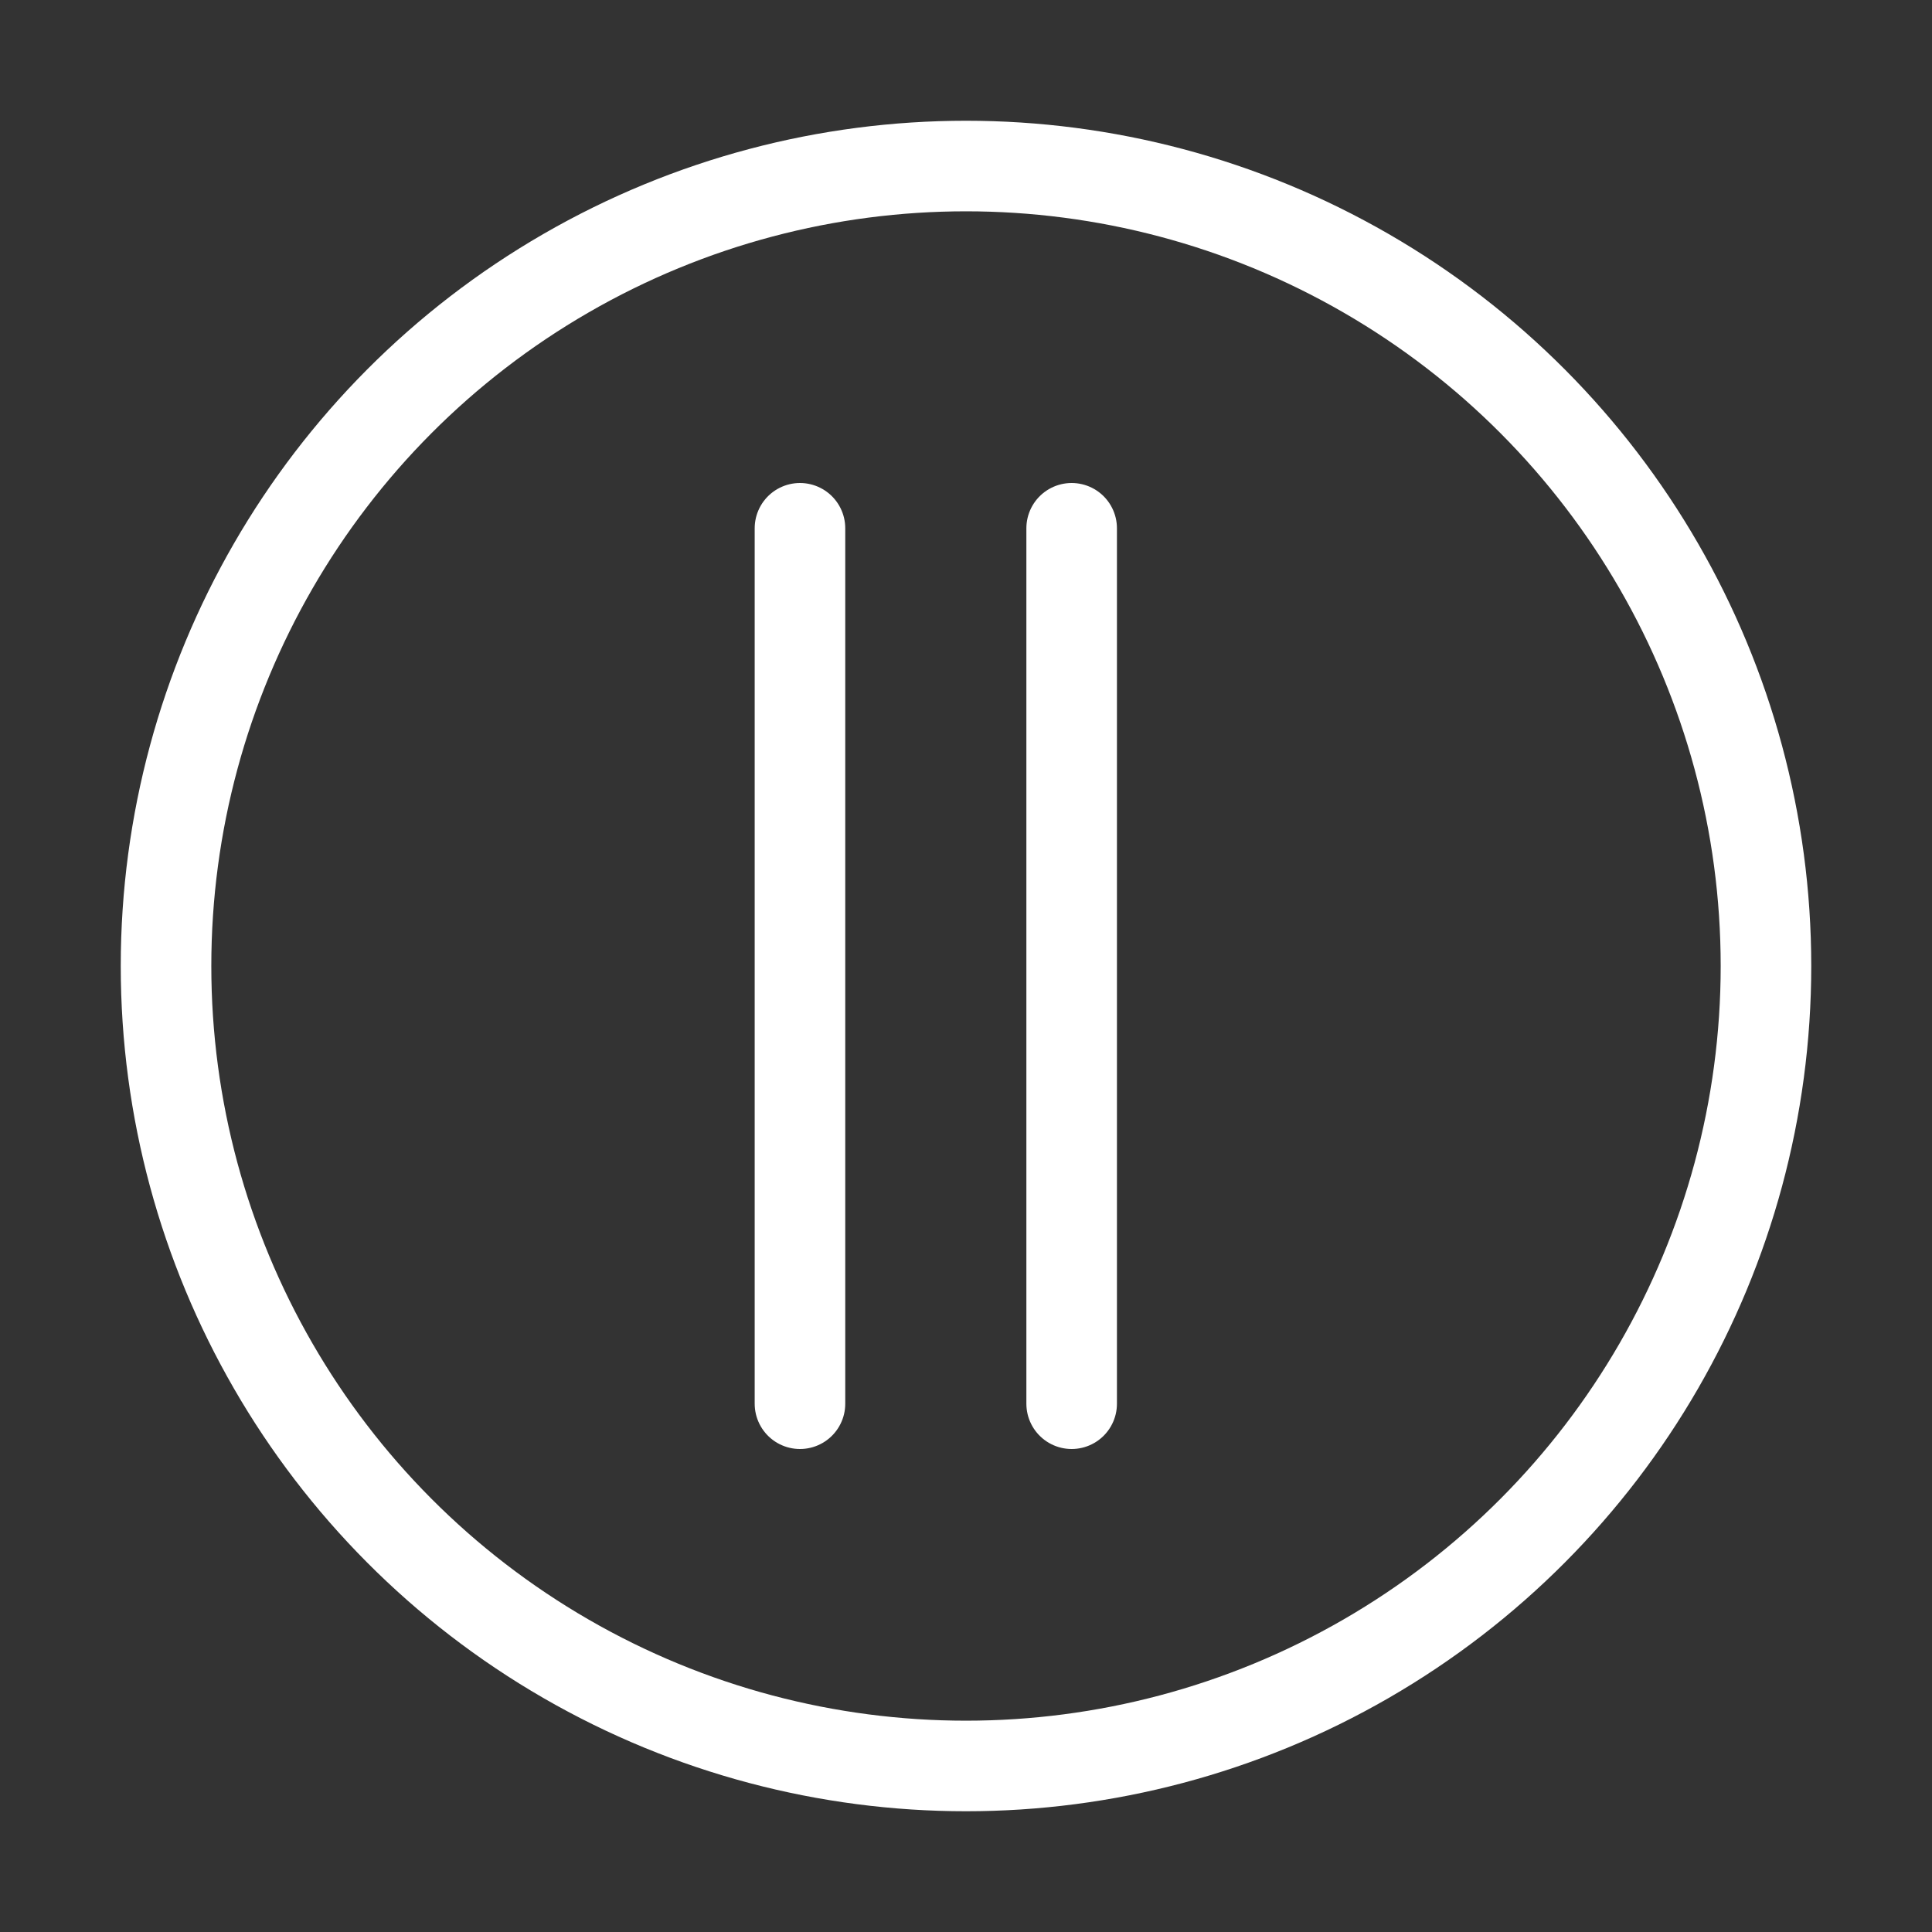 <svg xmlns="http://www.w3.org/2000/svg" width="64" height="64" fill="none" viewBox="0 0 64 64">
    <rect x="0" y="0" width="64" height="64" fill="#333333" stroke="none"/>
    <circle cx="32" cy="32" r="26.5" stroke="white" stroke-width="3"/>
    <line x1="26.5" x2="26.5" y1="46.5" y2="17.5" stroke="white" stroke-linecap="round" stroke-linejoin="round" stroke-width="3"/>
    <line x1="35.5" x2="35.5" y1="46.5" y2="17.5" stroke="white" stroke-linecap="round" stroke-linejoin="round" stroke-width="3"/>
</svg>
